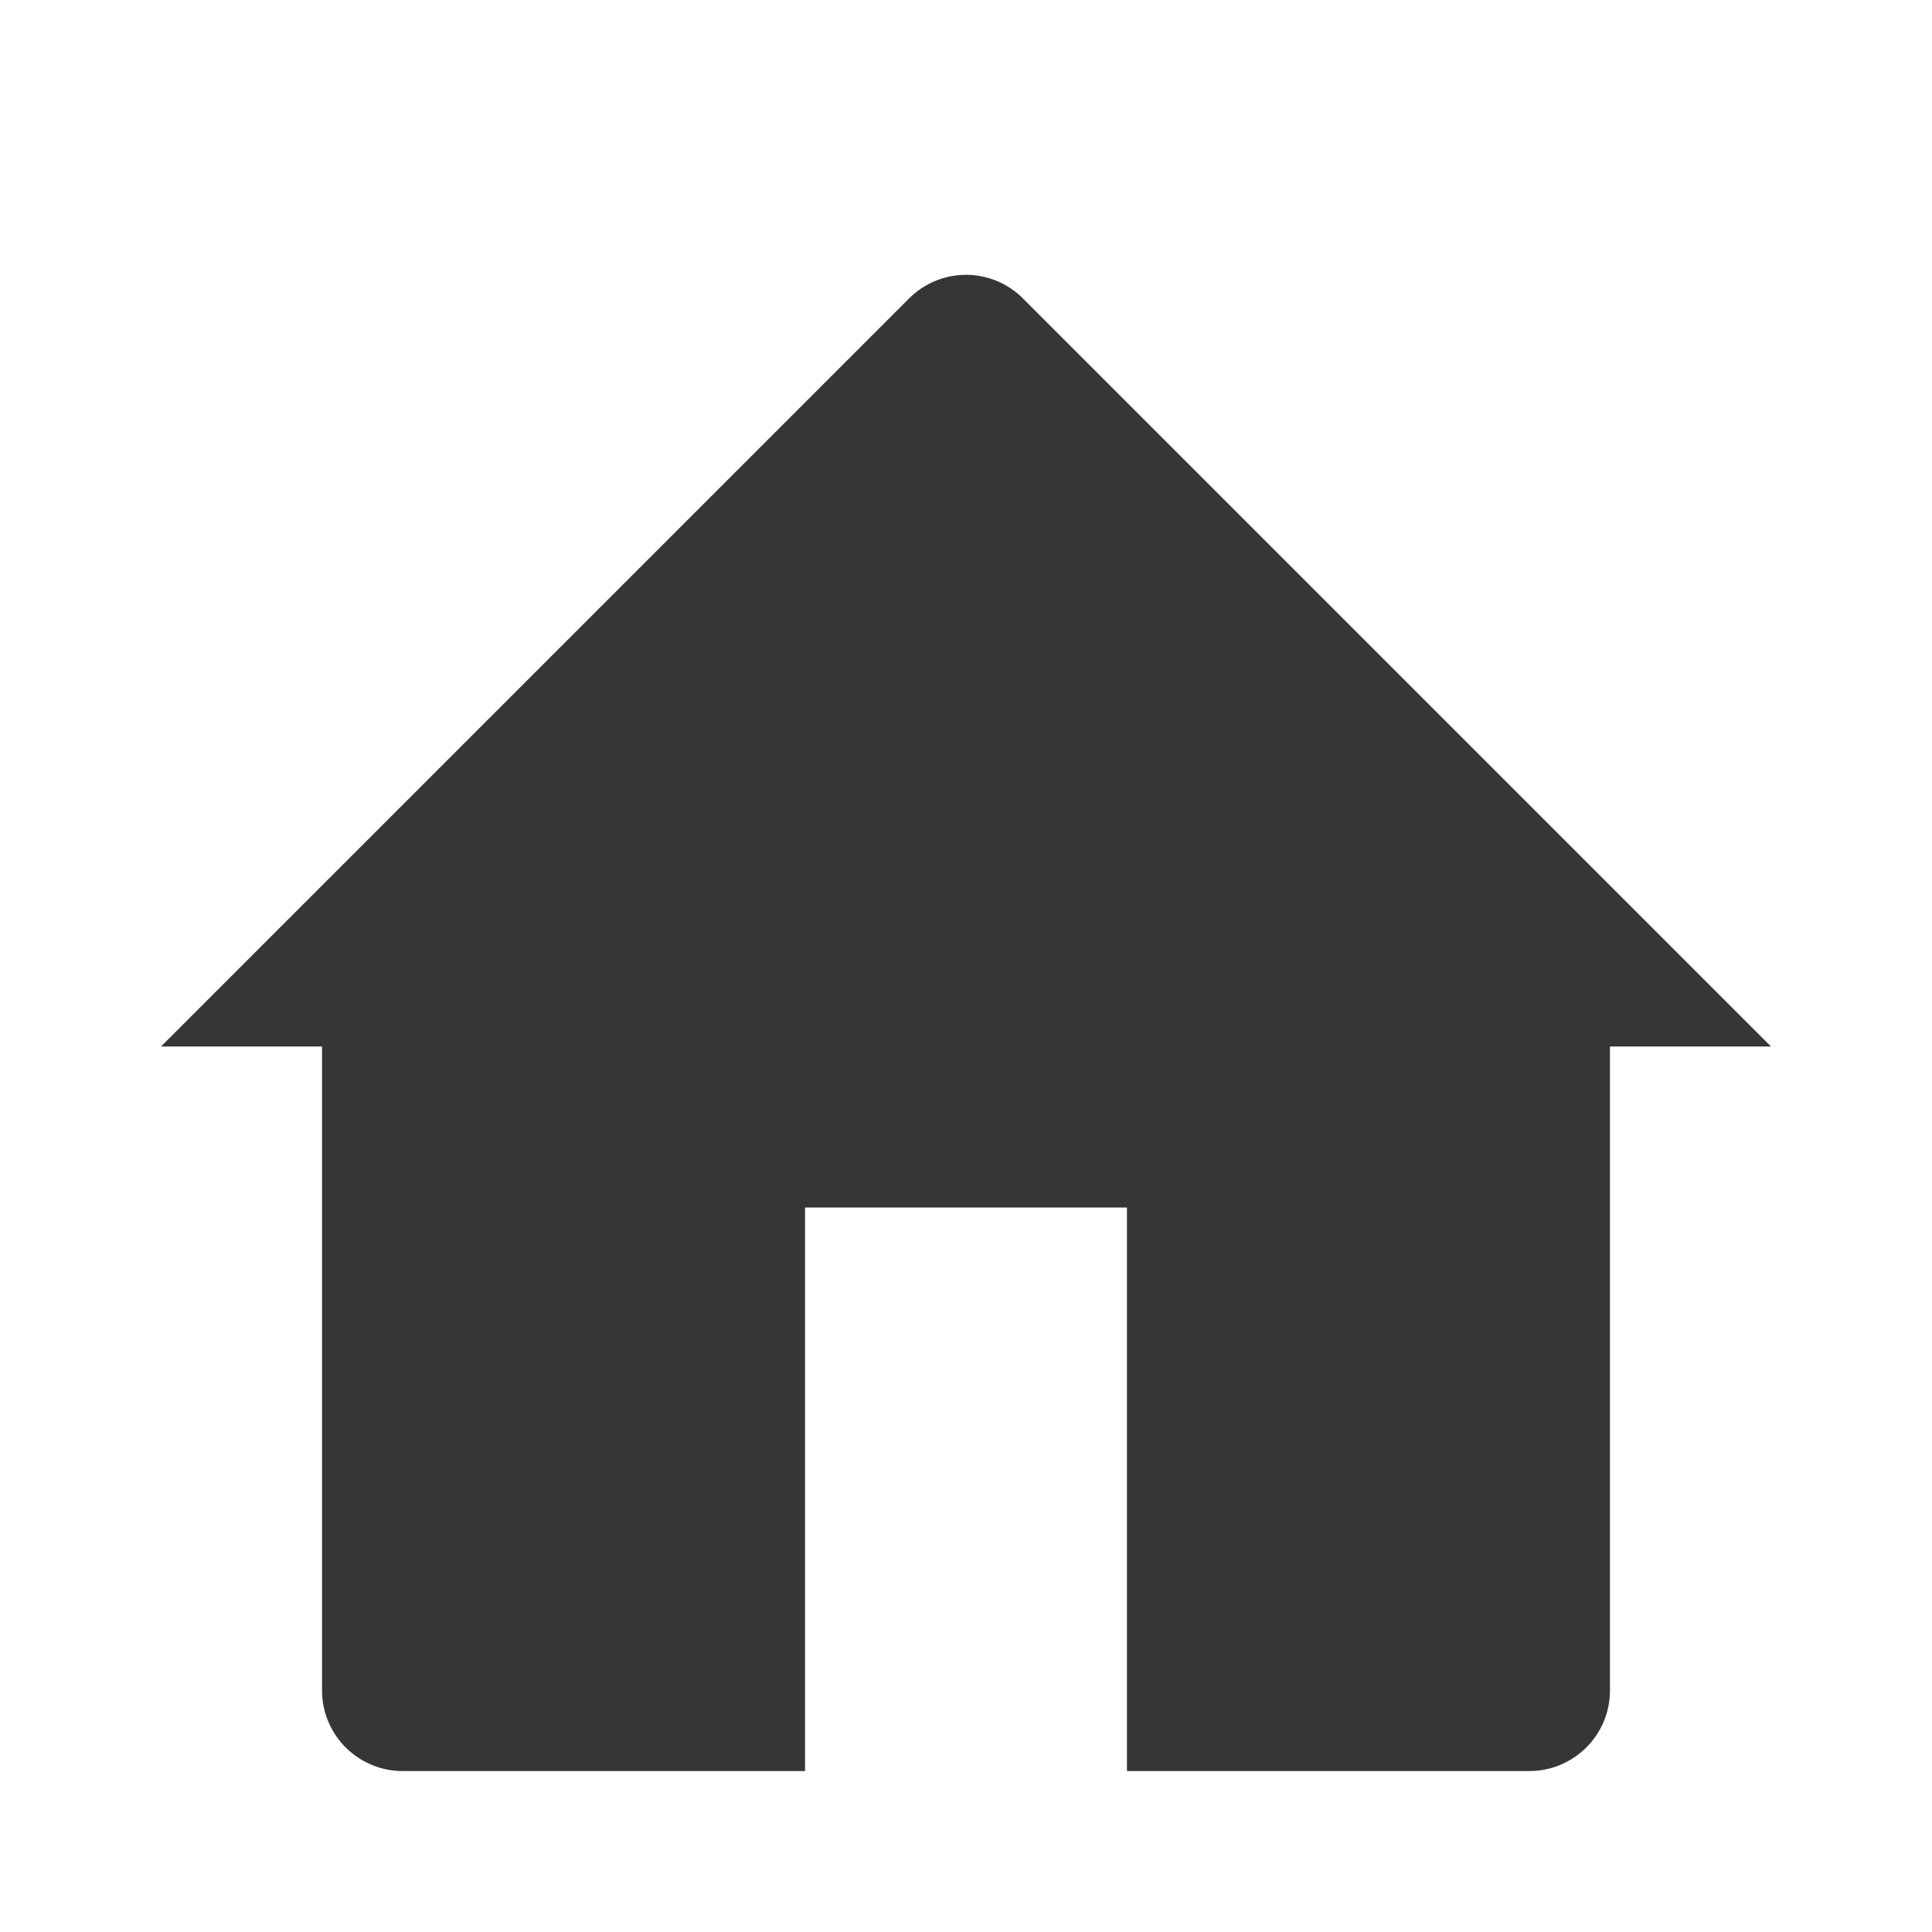<svg width="16" height="16" viewBox="0 0 16 16" fill="none" xmlns="http://www.w3.org/2000/svg">
<path d="M1.333 8.667L7.529 2.471C7.654 2.346 7.823 2.276 8 2.276C8.177 2.276 8.346 2.346 8.471 2.471L14.667 8.667H13.333V14C13.333 14.177 13.263 14.346 13.138 14.471C13.013 14.596 12.844 14.667 12.667 14.667H9.333V10H6.667V14.667H3.333C3.156 14.667 2.987 14.596 2.862 14.471C2.737 14.346 2.667 14.177 2.667 14V8.667H1.333Z" fill="#363636"/>
</svg>
